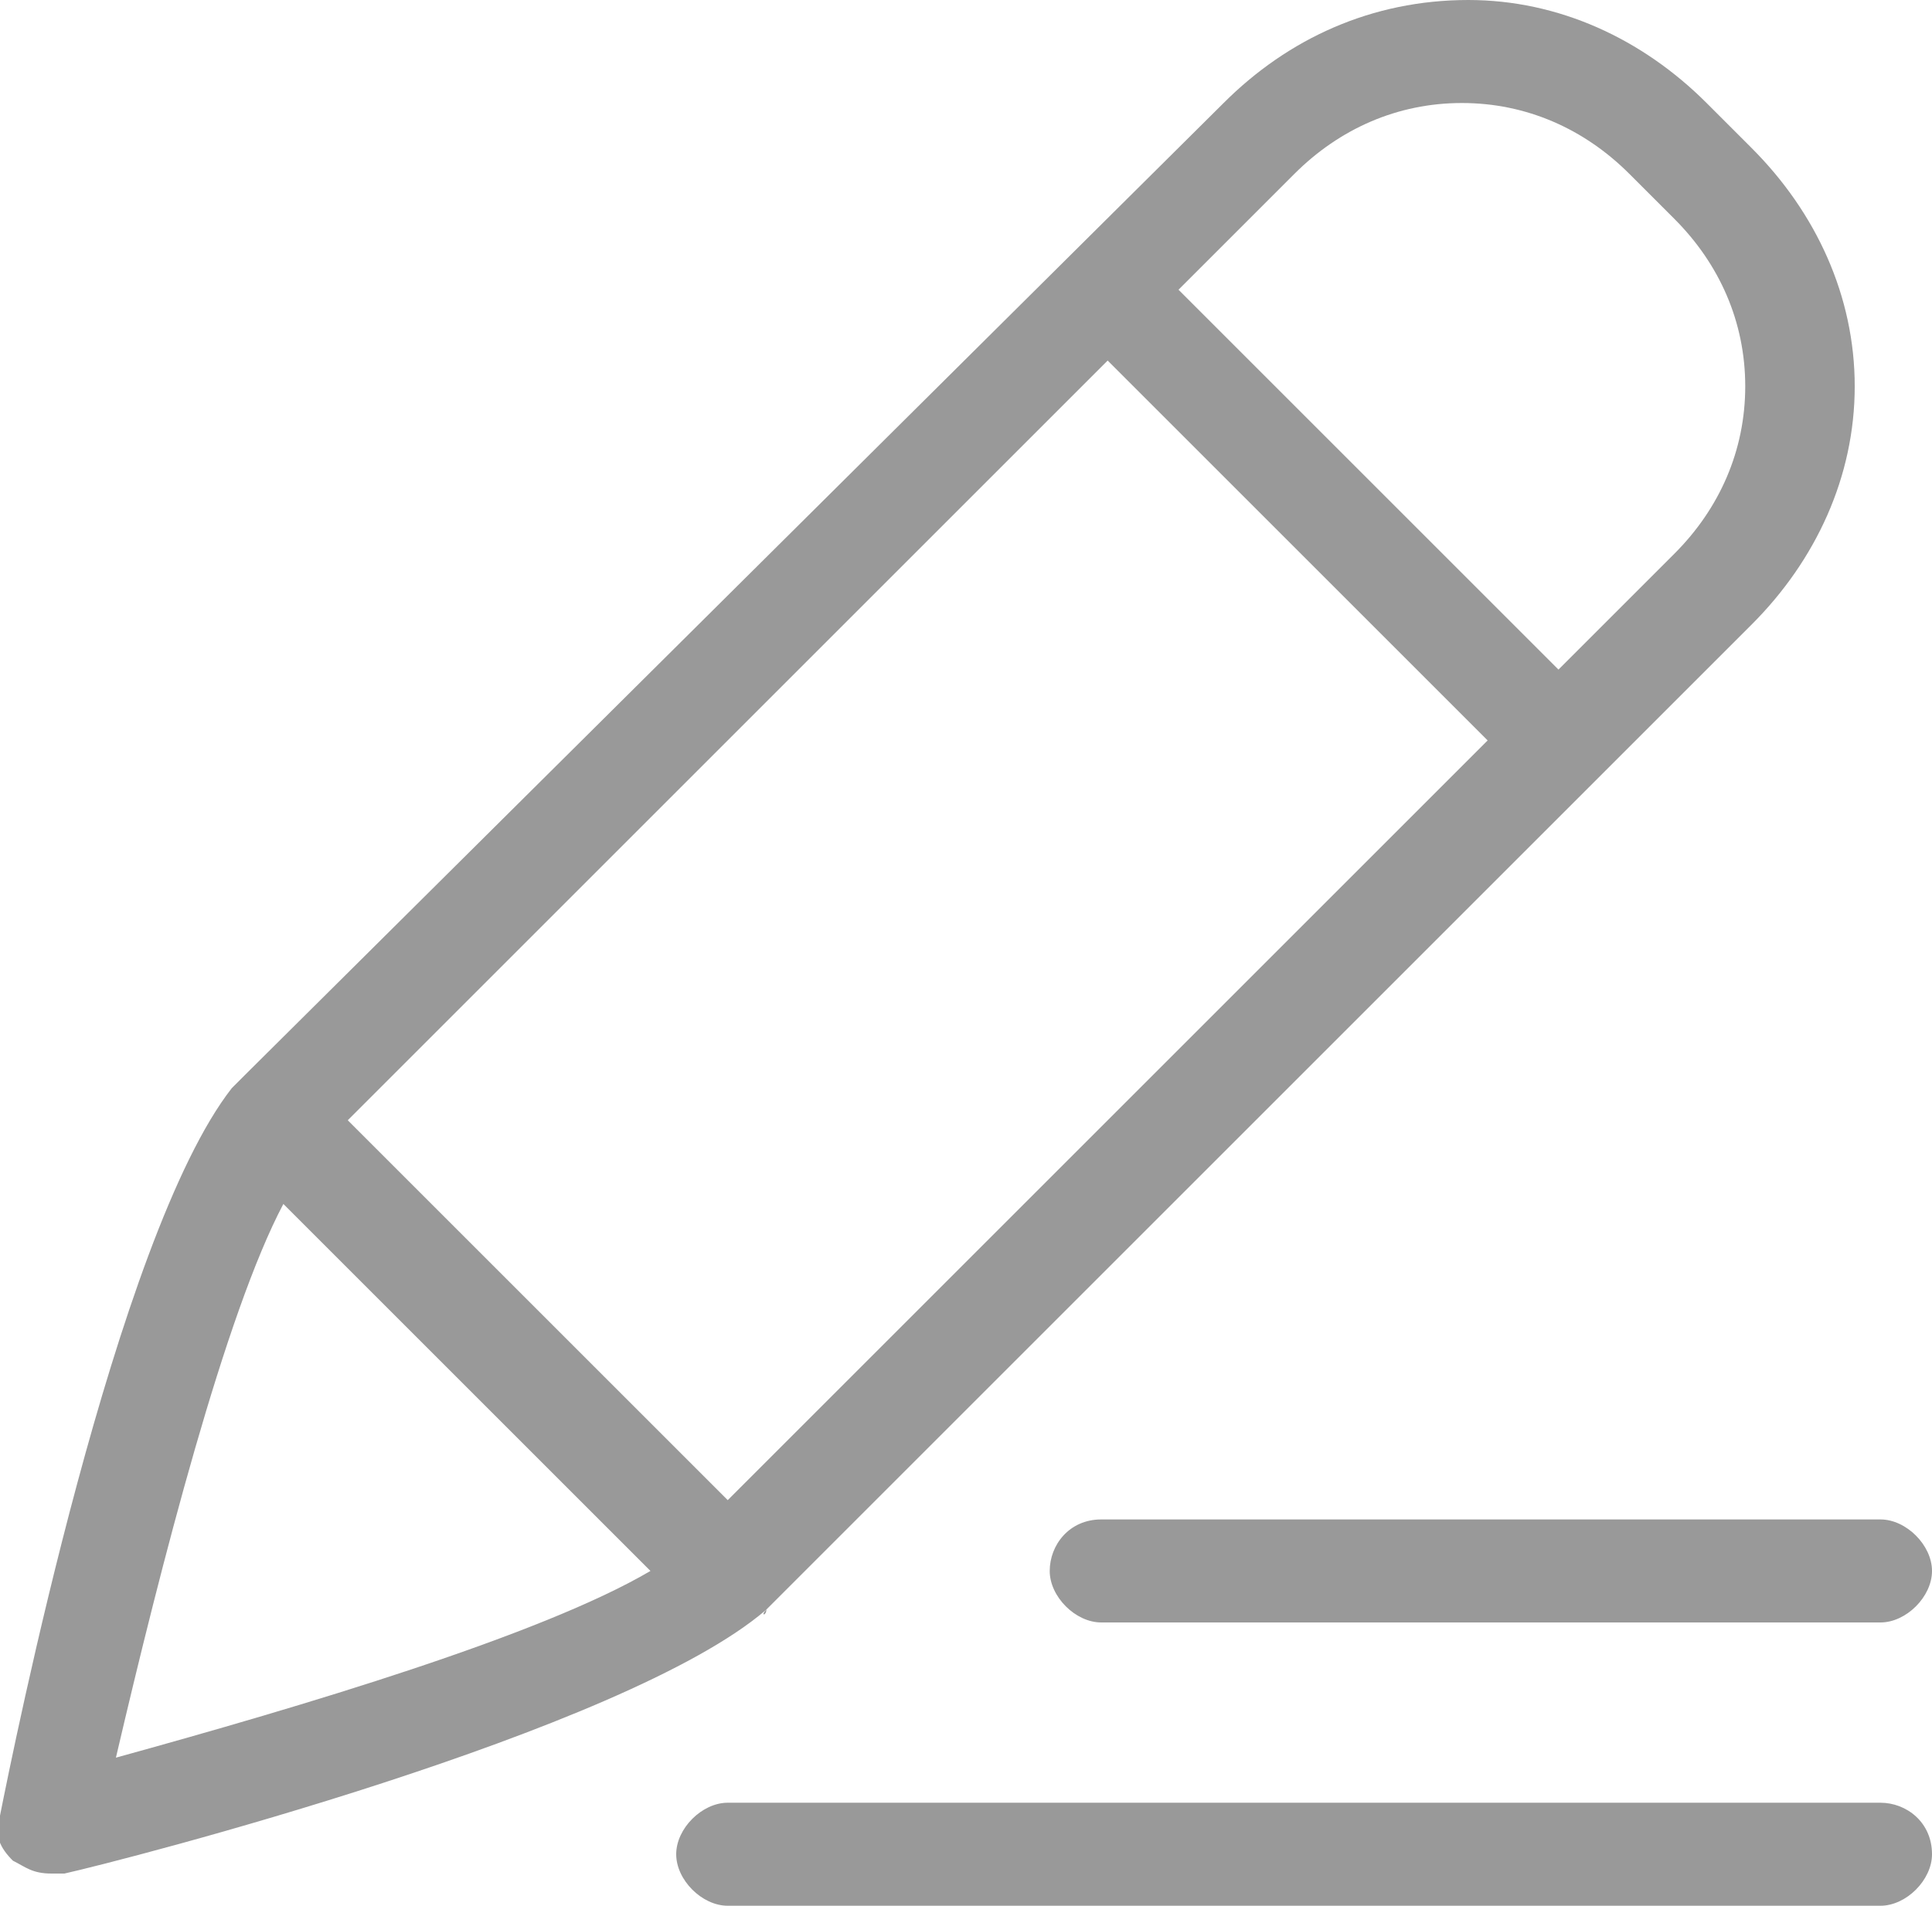 <?xml version="1.0" encoding="utf-8"?>
<!-- Generator: Adobe Illustrator 19.0.0, SVG Export Plug-In . SVG Version: 6.00 Build 0)  -->
<svg version="1.1" id="图层_1" xmlns="http://www.w3.org/2000/svg" xmlns:xlink="http://www.w3.org/1999/xlink" x="0px" y="0px"
	 viewBox="0 0 30 29.6" style="enable-background:new 0 0 30 29.6;" xml:space="preserve">
<style type="text/css">
	.st0{fill-rule:evenodd;clip-rule:evenodd;fill:#999999;}
</style>
<g>
	<path class="st0" d="M16.3,24.4c0,0.4,0.4,0.8,0.8,0.8h12.1c0.4,0,0.8-0.4,0.8-0.8s-0.4-0.8-0.8-0.8H17.1
		C16.6,23.6,16.3,24,16.3,24.4L16.3,24.4z M29.2,28H11.3c-0.4,0-0.8,0.4-0.8,0.8c0,0.4,0.4,0.8,0.8,0.8h17.9c0.4,0,0.8-0.4,0.8-0.8
		C30,28.3,29.6,28,29.2,28L29.2,28z M11.9,25C11.9,25,11.9,25,11.9,25C11.9,25,12,25,11.9,25l12.9-12.9c0,0,0,0,0,0c0,0,0,0,0,0
		l2.4-2.4c1-1,1.6-2.3,1.6-3.7c0-1.4-0.6-2.7-1.6-3.7l-0.7-0.7c-1-1-2.3-1.6-3.7-1.6C21.3,0,20,0.6,19,1.6L3.8,16.7c0,0,0,0-0.1,0.1
		c0,0,0,0,0,0c0,0-0.1,0.1-0.1,0.1c0,0,0,0,0,0c0,0,0,0,0,0C1.8,19.2,0.2,27.2,0,28.2c-0.1,0.3,0,0.5,0.2,0.7
		c0.2,0.1,0.3,0.2,0.6,0.2c0.1,0,0.1,0,0.2,0C1.9,28.9,9.7,26.9,11.9,25C11.8,25.1,11.9,25.1,11.9,25L11.9,25z M5.4,17.4L17.2,5.6
		l5.9,5.9L11.3,23.3L5.4,17.4L5.4,17.4z M20.1,2.7c0.7-0.7,1.6-1.1,2.6-1.1s1.9,0.4,2.6,1.1l0.7,0.7C26.7,4.1,27.1,5,27.1,6
		c0,1-0.4,1.9-1.1,2.6l-1.8,1.8l-5.9-5.9L20.1,2.7L20.1,2.7z M4.4,18.7l5.7,5.7c-1.7,1-5.4,2.1-8.3,2.9C2.5,24.3,3.5,20.4,4.4,18.7
		L4.4,18.7z"/>
</g>
</svg>
